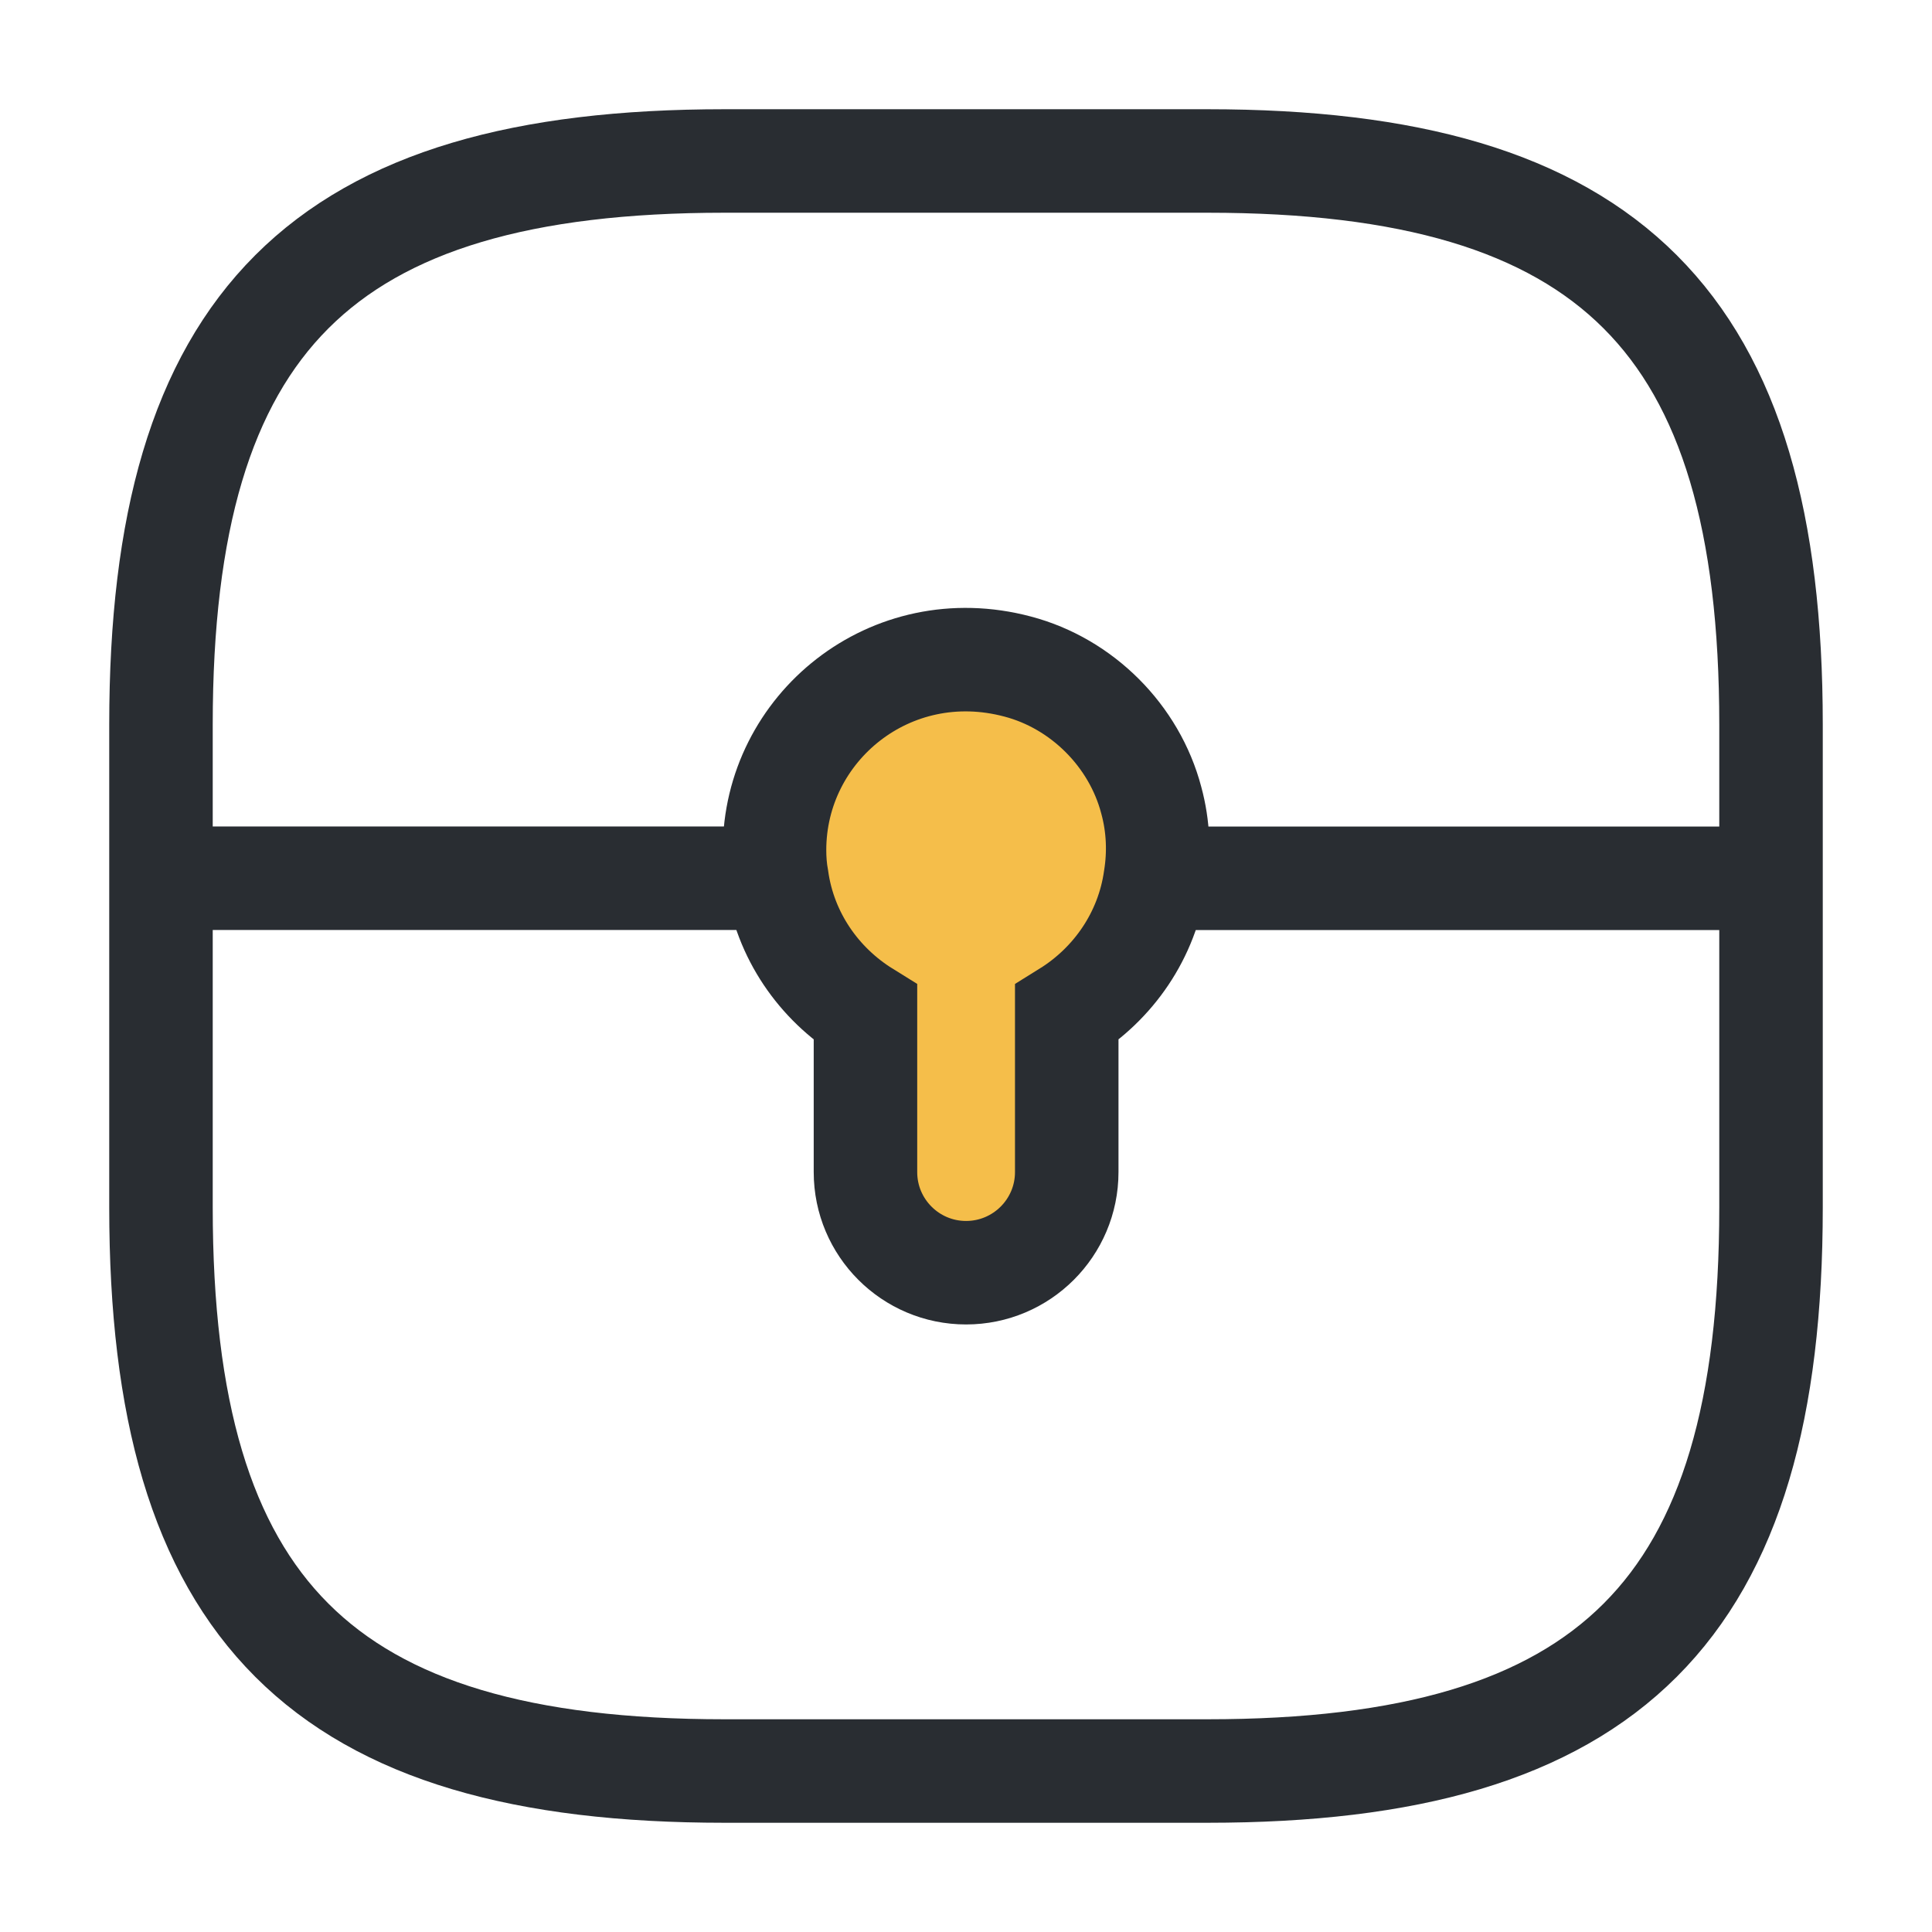 <svg width="28" height="28" viewBox="0 0 28 28" fill="none" xmlns="http://www.w3.org/2000/svg">
<path d="M10.5 25.667H17.5C23.333 25.667 25.667 23.333 25.667 17.5V10.5C25.667 4.667 23.333 2.333 17.5 2.333H10.5C4.667 2.333 2.333 4.667 2.333 10.5V17.5C2.333 23.333 4.667 25.667 10.5 25.667Z" stroke="#292D32" stroke-width="1.5" stroke-linecap="round" stroke-linejoin="round"/>
<path d="M16.743 12.729C16.626 13.557 16.136 14.257 15.46 14.677V16.987C15.46 17.792 14.806 18.445 14.001 18.445C13.196 18.445 12.543 17.792 12.543 16.987V14.677C11.866 14.257 11.376 13.557 11.26 12.729C11.236 12.6 11.225 12.46 11.225 12.32C11.225 10.547 12.905 9.17 14.748 9.66C15.681 9.905 16.44 10.664 16.685 11.597C16.79 11.982 16.801 12.367 16.743 12.729Z" fill="#F5BE4A" stroke="#292D32" stroke-width="1.5" stroke-miterlimit="10"/>
<path d="M25.669 12.729H16.744" stroke="#292D32" stroke-width="1.5" stroke-miterlimit="10"/>
<path d="M11.258 12.728H2.333" stroke="#292D32" stroke-width="1.5" stroke-miterlimit="10"/>
</svg>
